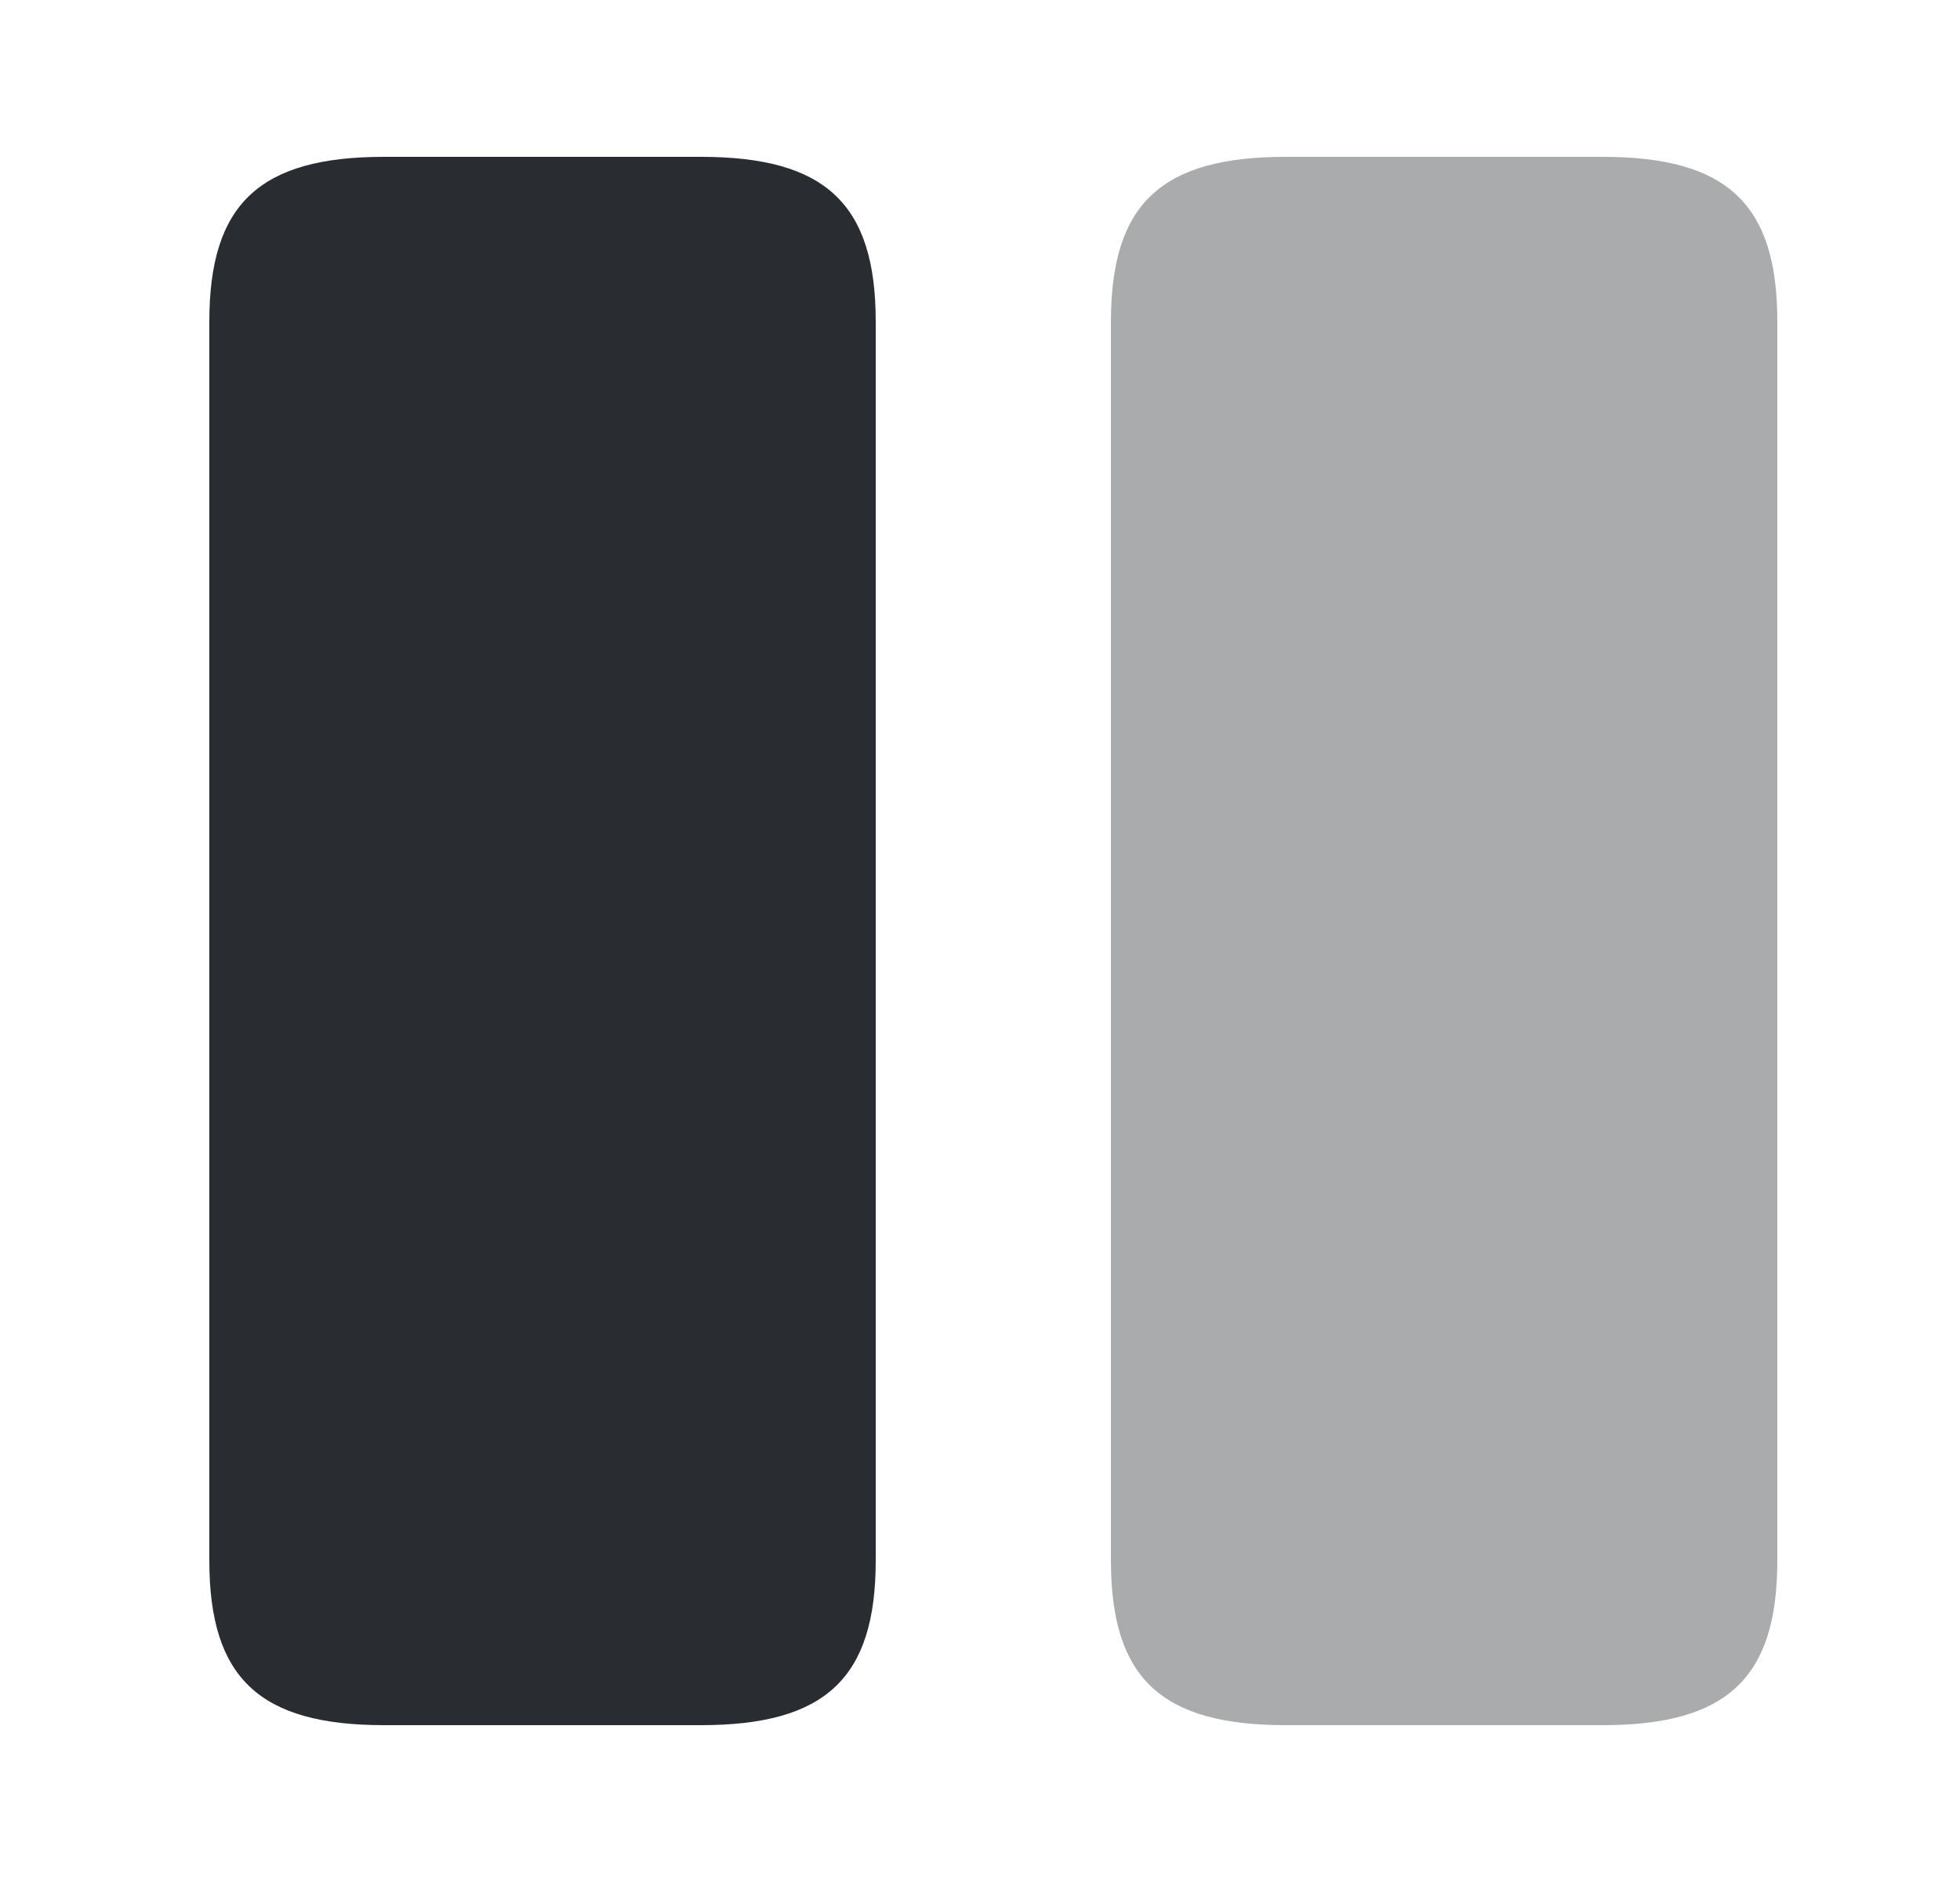 <svg width="25" height="24" viewBox="0 0 25 24" fill="none" xmlns="http://www.w3.org/2000/svg">
<path opacity="0.4" d="M14.17 4.1V19.9C14.17 21.4 14.81 22 16.4 22H20.44C22.03 22 22.67 21.4 22.67 19.9V4.1C22.67 2.6 22.03 2 20.44 2H16.4C14.81 2 14.17 2.6 14.17 4.1Z" fill="#292D32"/>
<path d="M2.67 4.1V19.9C2.67 21.4 3.31 22 4.9 22H8.94C10.53 22 11.17 21.4 11.17 19.9V4.1C11.17 2.6 10.53 2 8.94 2H4.9C3.31 2 2.67 2.6 2.67 4.1Z" fill="#292D32"/>
</svg>
